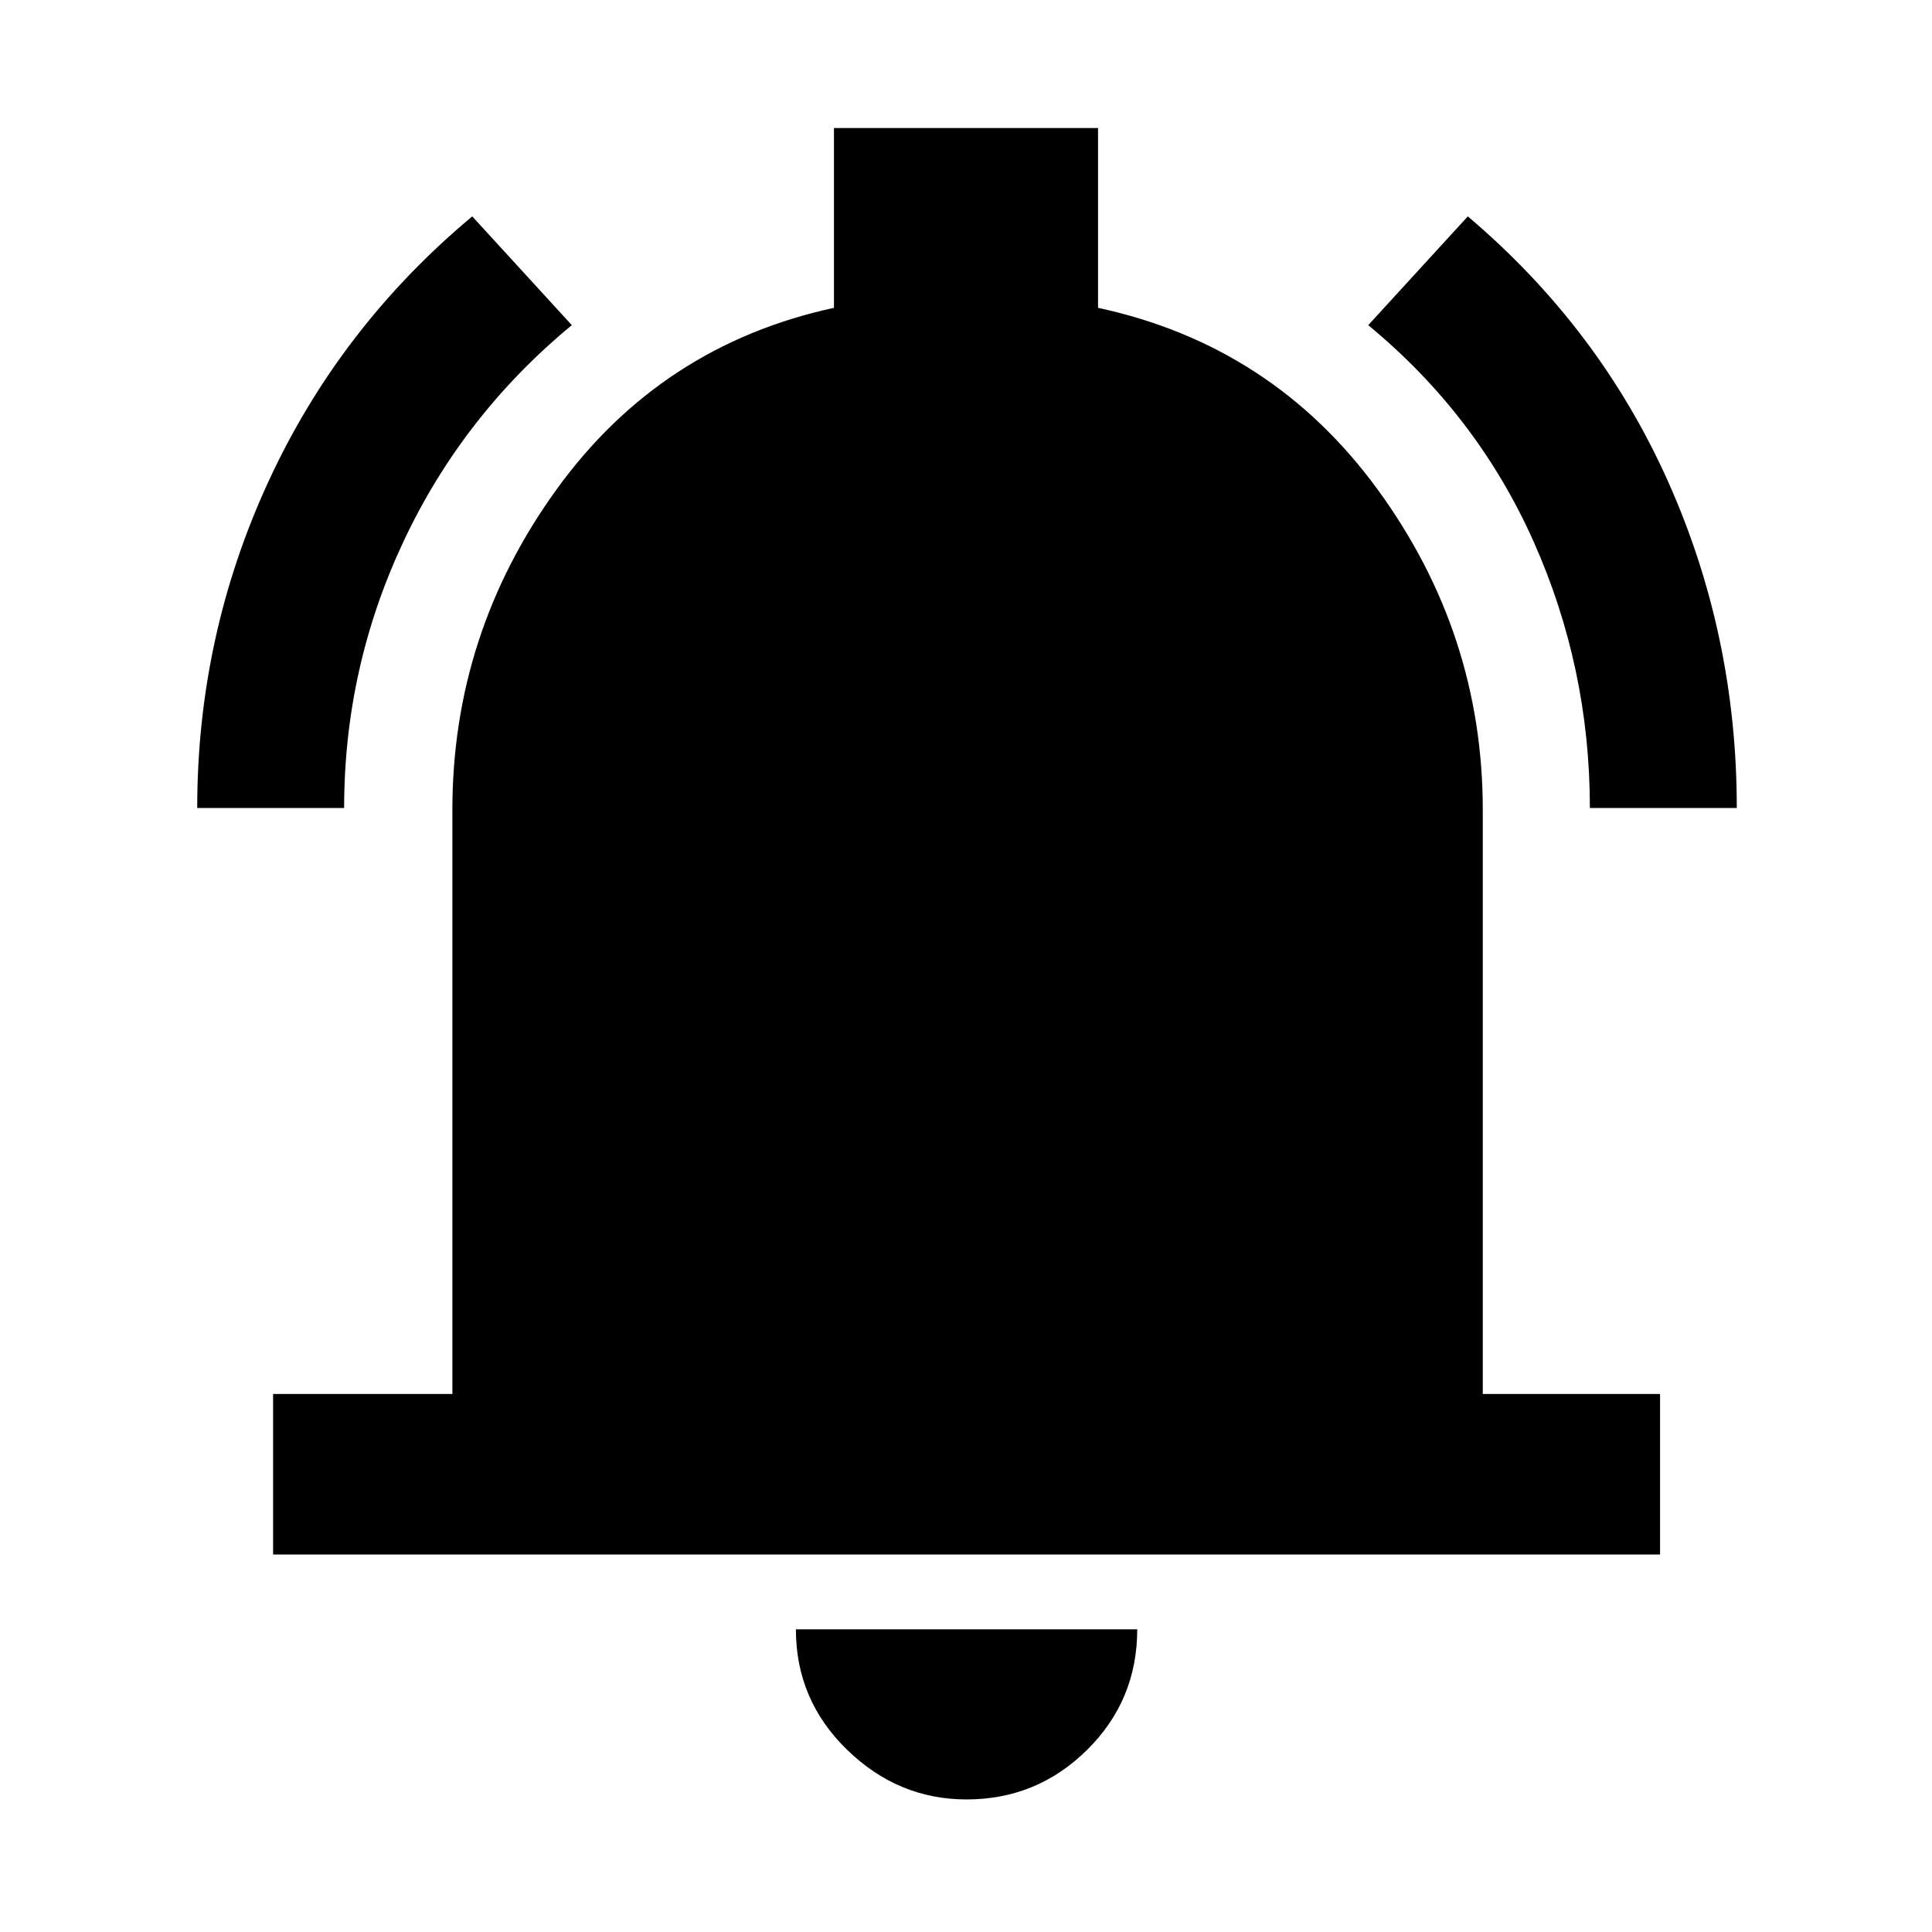 <svg xmlns="http://www.w3.org/2000/svg" width="48" height="48" viewBox="0 -960 960 960"><path d="M97.999-558.521q0-85.522 35.413-162.262 35.413-76.739 101.239-131.696l49.479 54.044q-54.131 44.696-83.631 107.481t-29.5 132.433h-73Zm692.002 0q0-69.696-28-132.457-28-62.761-82.131-107.457l49.479-54.044q65.391 55.392 99.522 131.776 34.13 76.385 34.13 162.182h-73ZM135.694-187.565v-79.783h89.088v-290.173q0-87.701 51.761-159.264 51.761-71.563 137.848-90.259v-89.348h131.218v89.348q86.653 18.696 138.914 90.259 52.261 71.563 52.261 159.264v290.173h88.087v79.783H135.694ZM480.283-65.869q-33.979 0-59.392-24.698-25.413-24.697-25.413-59.824h169.609q0 35.261-24.913 59.892-24.913 24.63-59.891 24.63Z"/></svg>